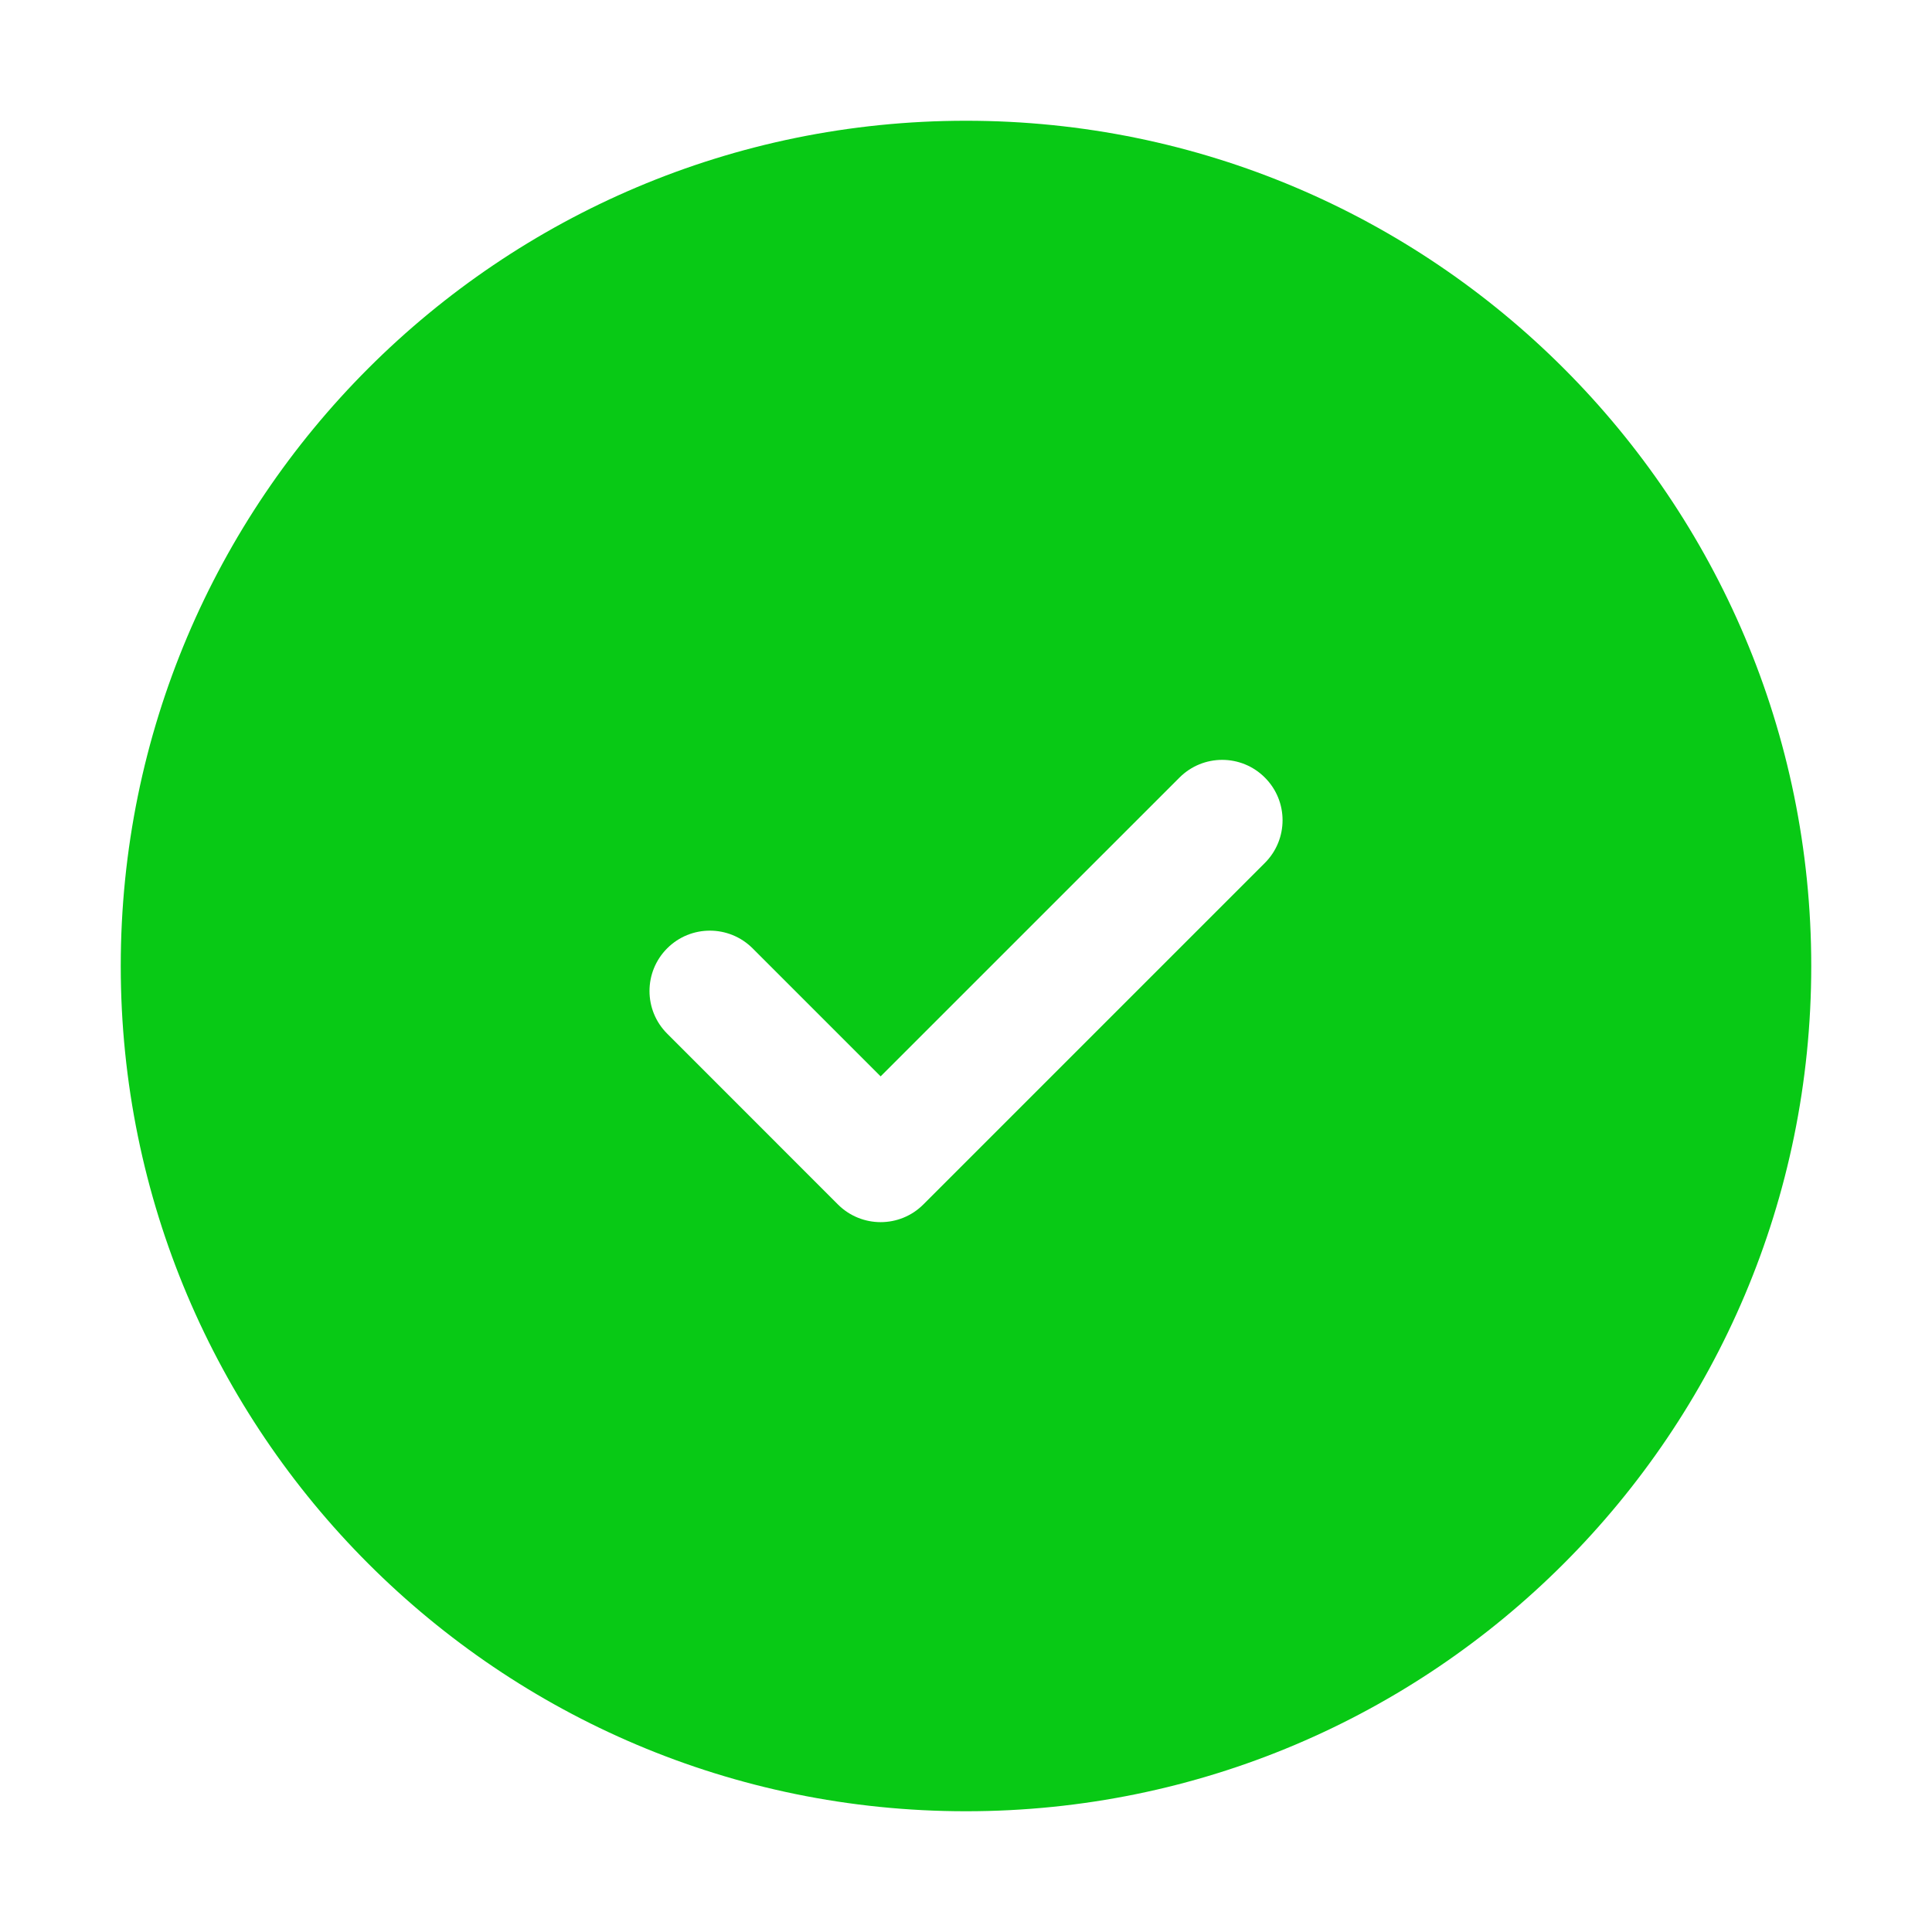 <svg viewBox="0 0 32 32" fill="none" xmlns="http://www.w3.org/2000/svg"><g id="SVGRepo_bgCarrier" stroke-width="0"></g><g id="SVGRepo_tracerCarrier" stroke-linecap="round" stroke-linejoin="round"></g><g id="SVGRepo_iconCarrier"> <path fill-rule="evenodd" clip-rule="evenodd" d="M2 16C2 8.268 8.268 2 16 2C23.732 2 30 8.268 30 16C30 23.732 23.732 30 16 30C8.268 30 2 23.732 2 16ZM20.95 14.293C21.341 13.902 21.341 13.269 20.95 12.879C20.56 12.488 19.927 12.488 19.536 12.879L14.586 17.828L12.465 15.707C12.074 15.317 11.441 15.317 11.051 15.707C10.66 16.098 10.66 16.731 11.051 17.121L13.879 19.95C14.27 20.34 14.903 20.34 15.293 19.95L20.95 14.293Z" fill="#08c915"></path> </g></svg>